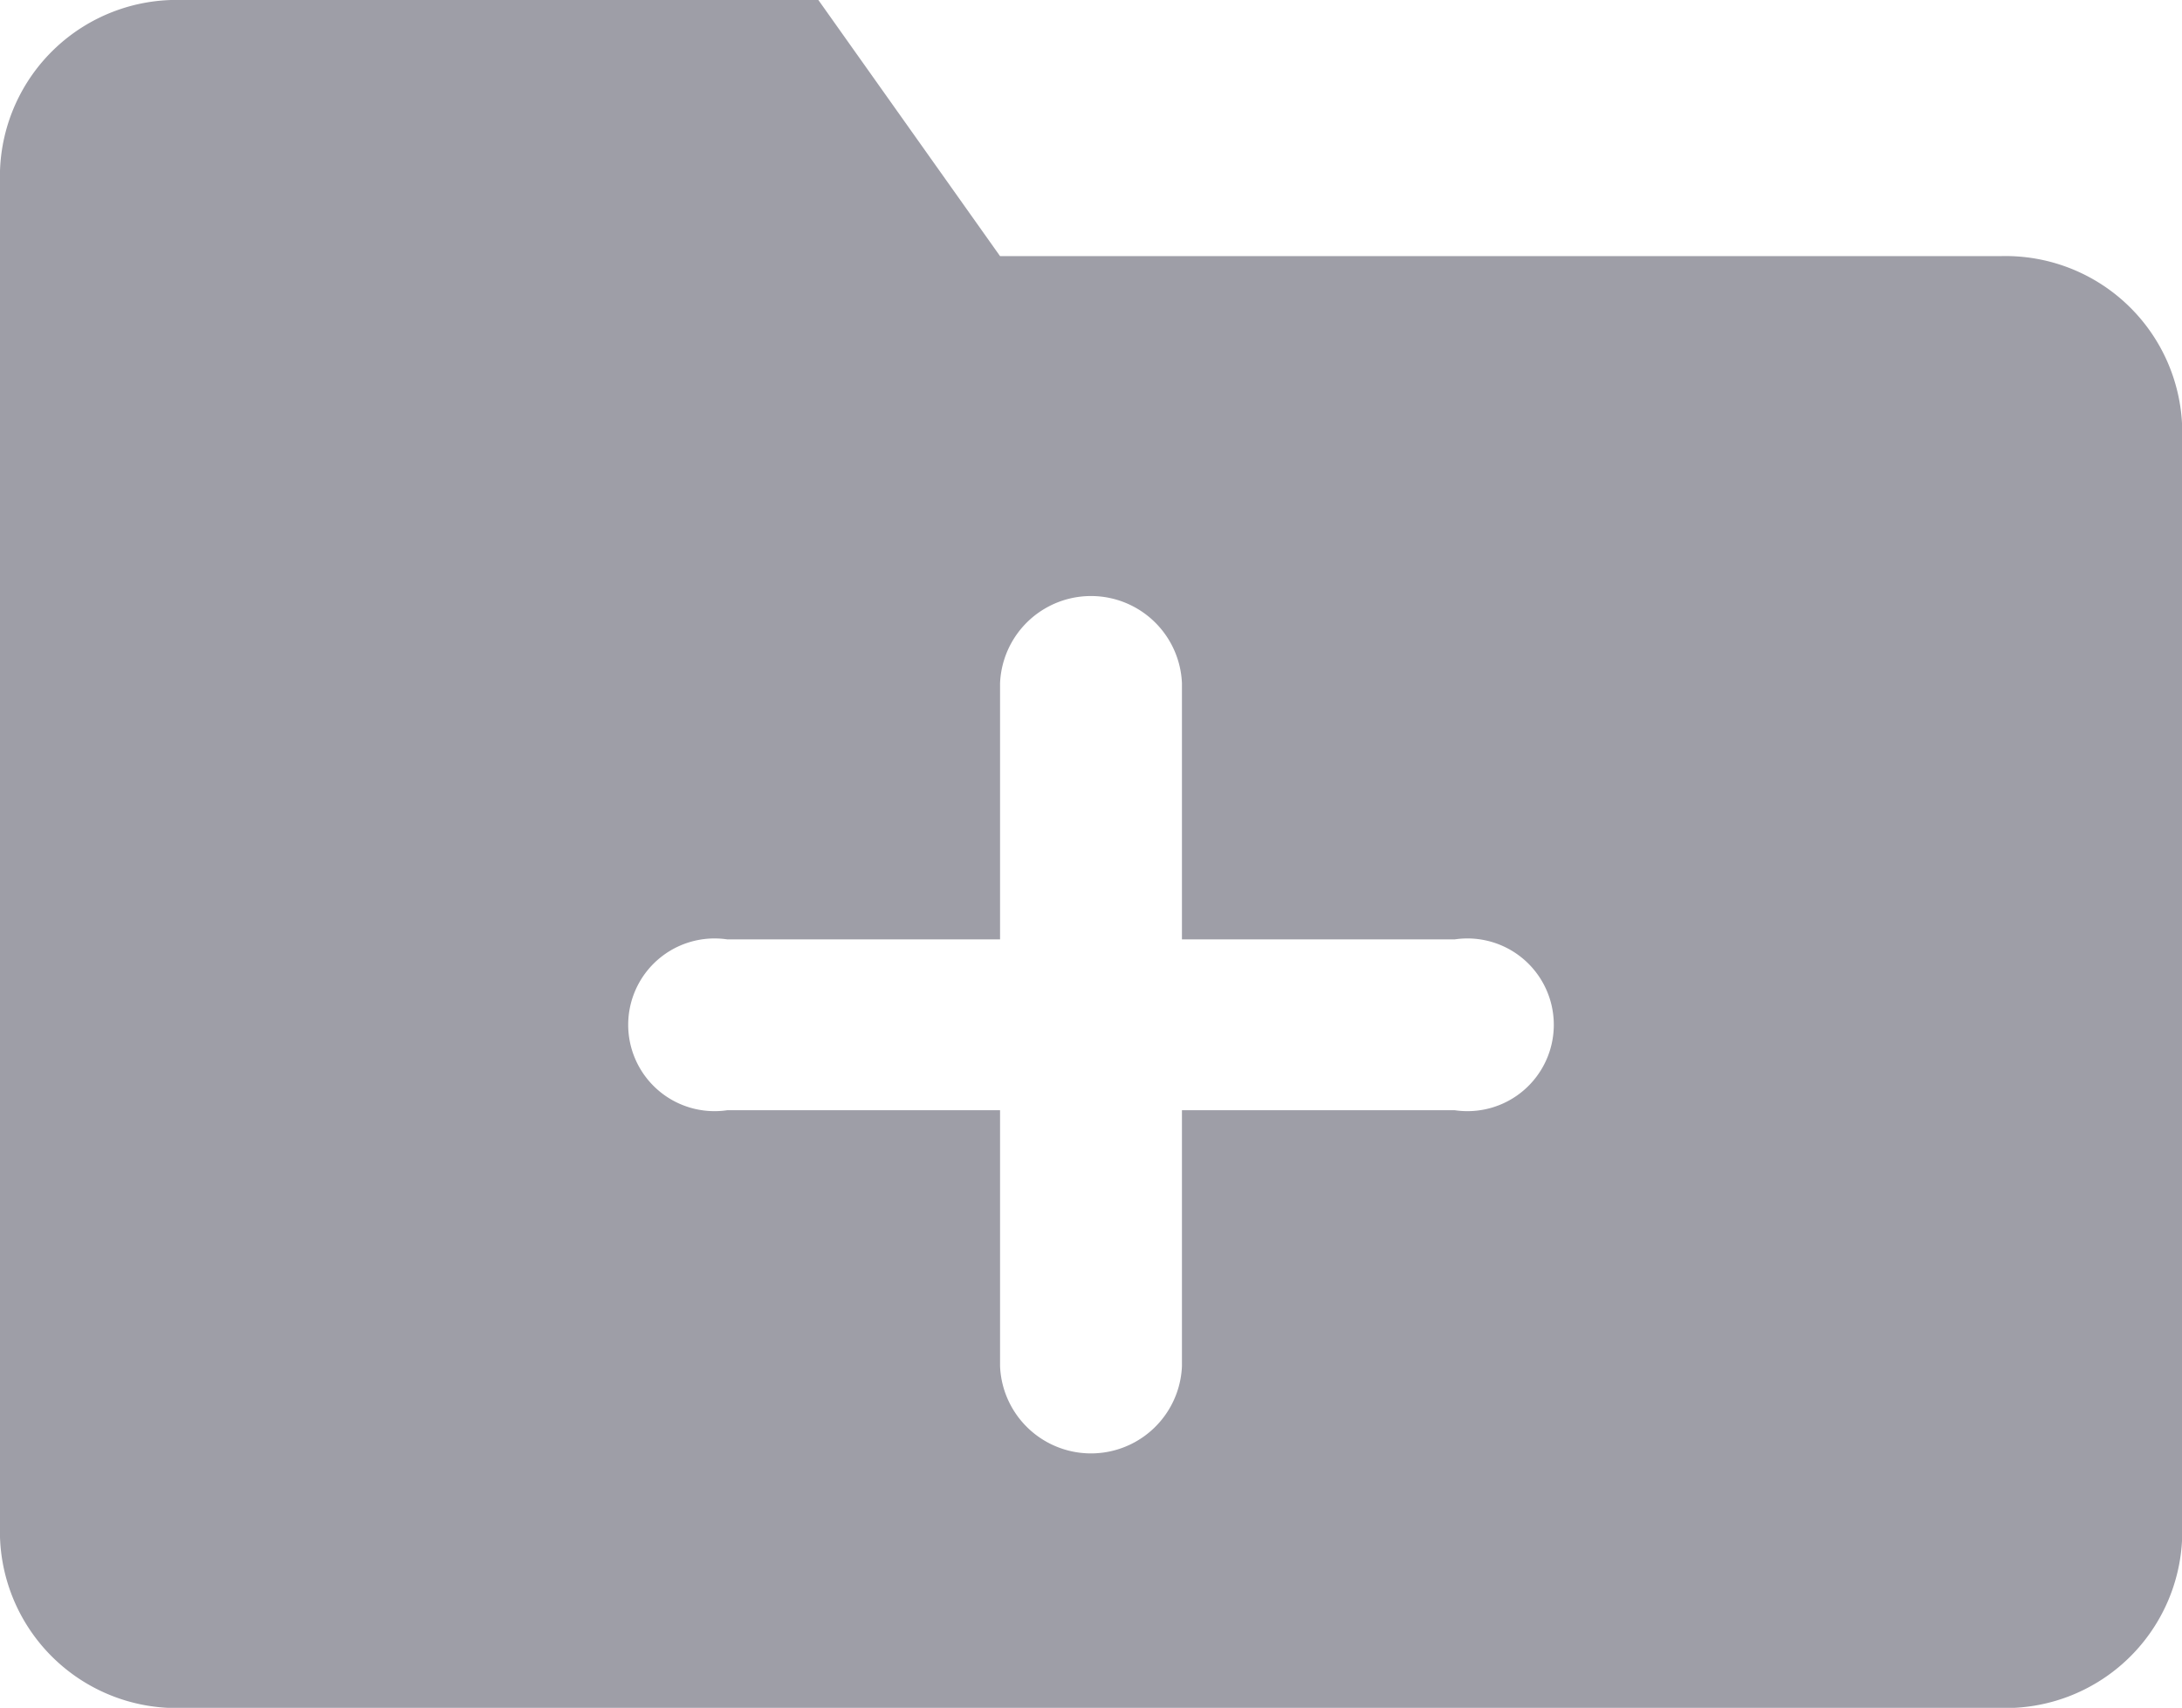 <svg xmlns="http://www.w3.org/2000/svg" width="12.633" height="9.888" viewBox="0 0 12.633 9.888">
  <path id="saveicon" d="M11.581,3.483H5.79L4.738,2H1.053A1.023,1.023,0,0,0,0,2.989V10.9a1.023,1.023,0,0,0,1.053.989H11.581a1.023,1.023,0,0,0,1.053-.989V4.472A1.023,1.023,0,0,0,11.581,3.483ZM8.422,8.428H6.843V9.911a.527.527,0,0,1-1.053,0V8.428H4.211a.5.5,0,1,1,0-.989H5.79V5.955a.527.527,0,0,1,1.053,0V7.439H8.422a.5.5,0,1,1,0,.989Z" transform="translate(0 -2)" fill="#9e9ea7"/>
</svg>
